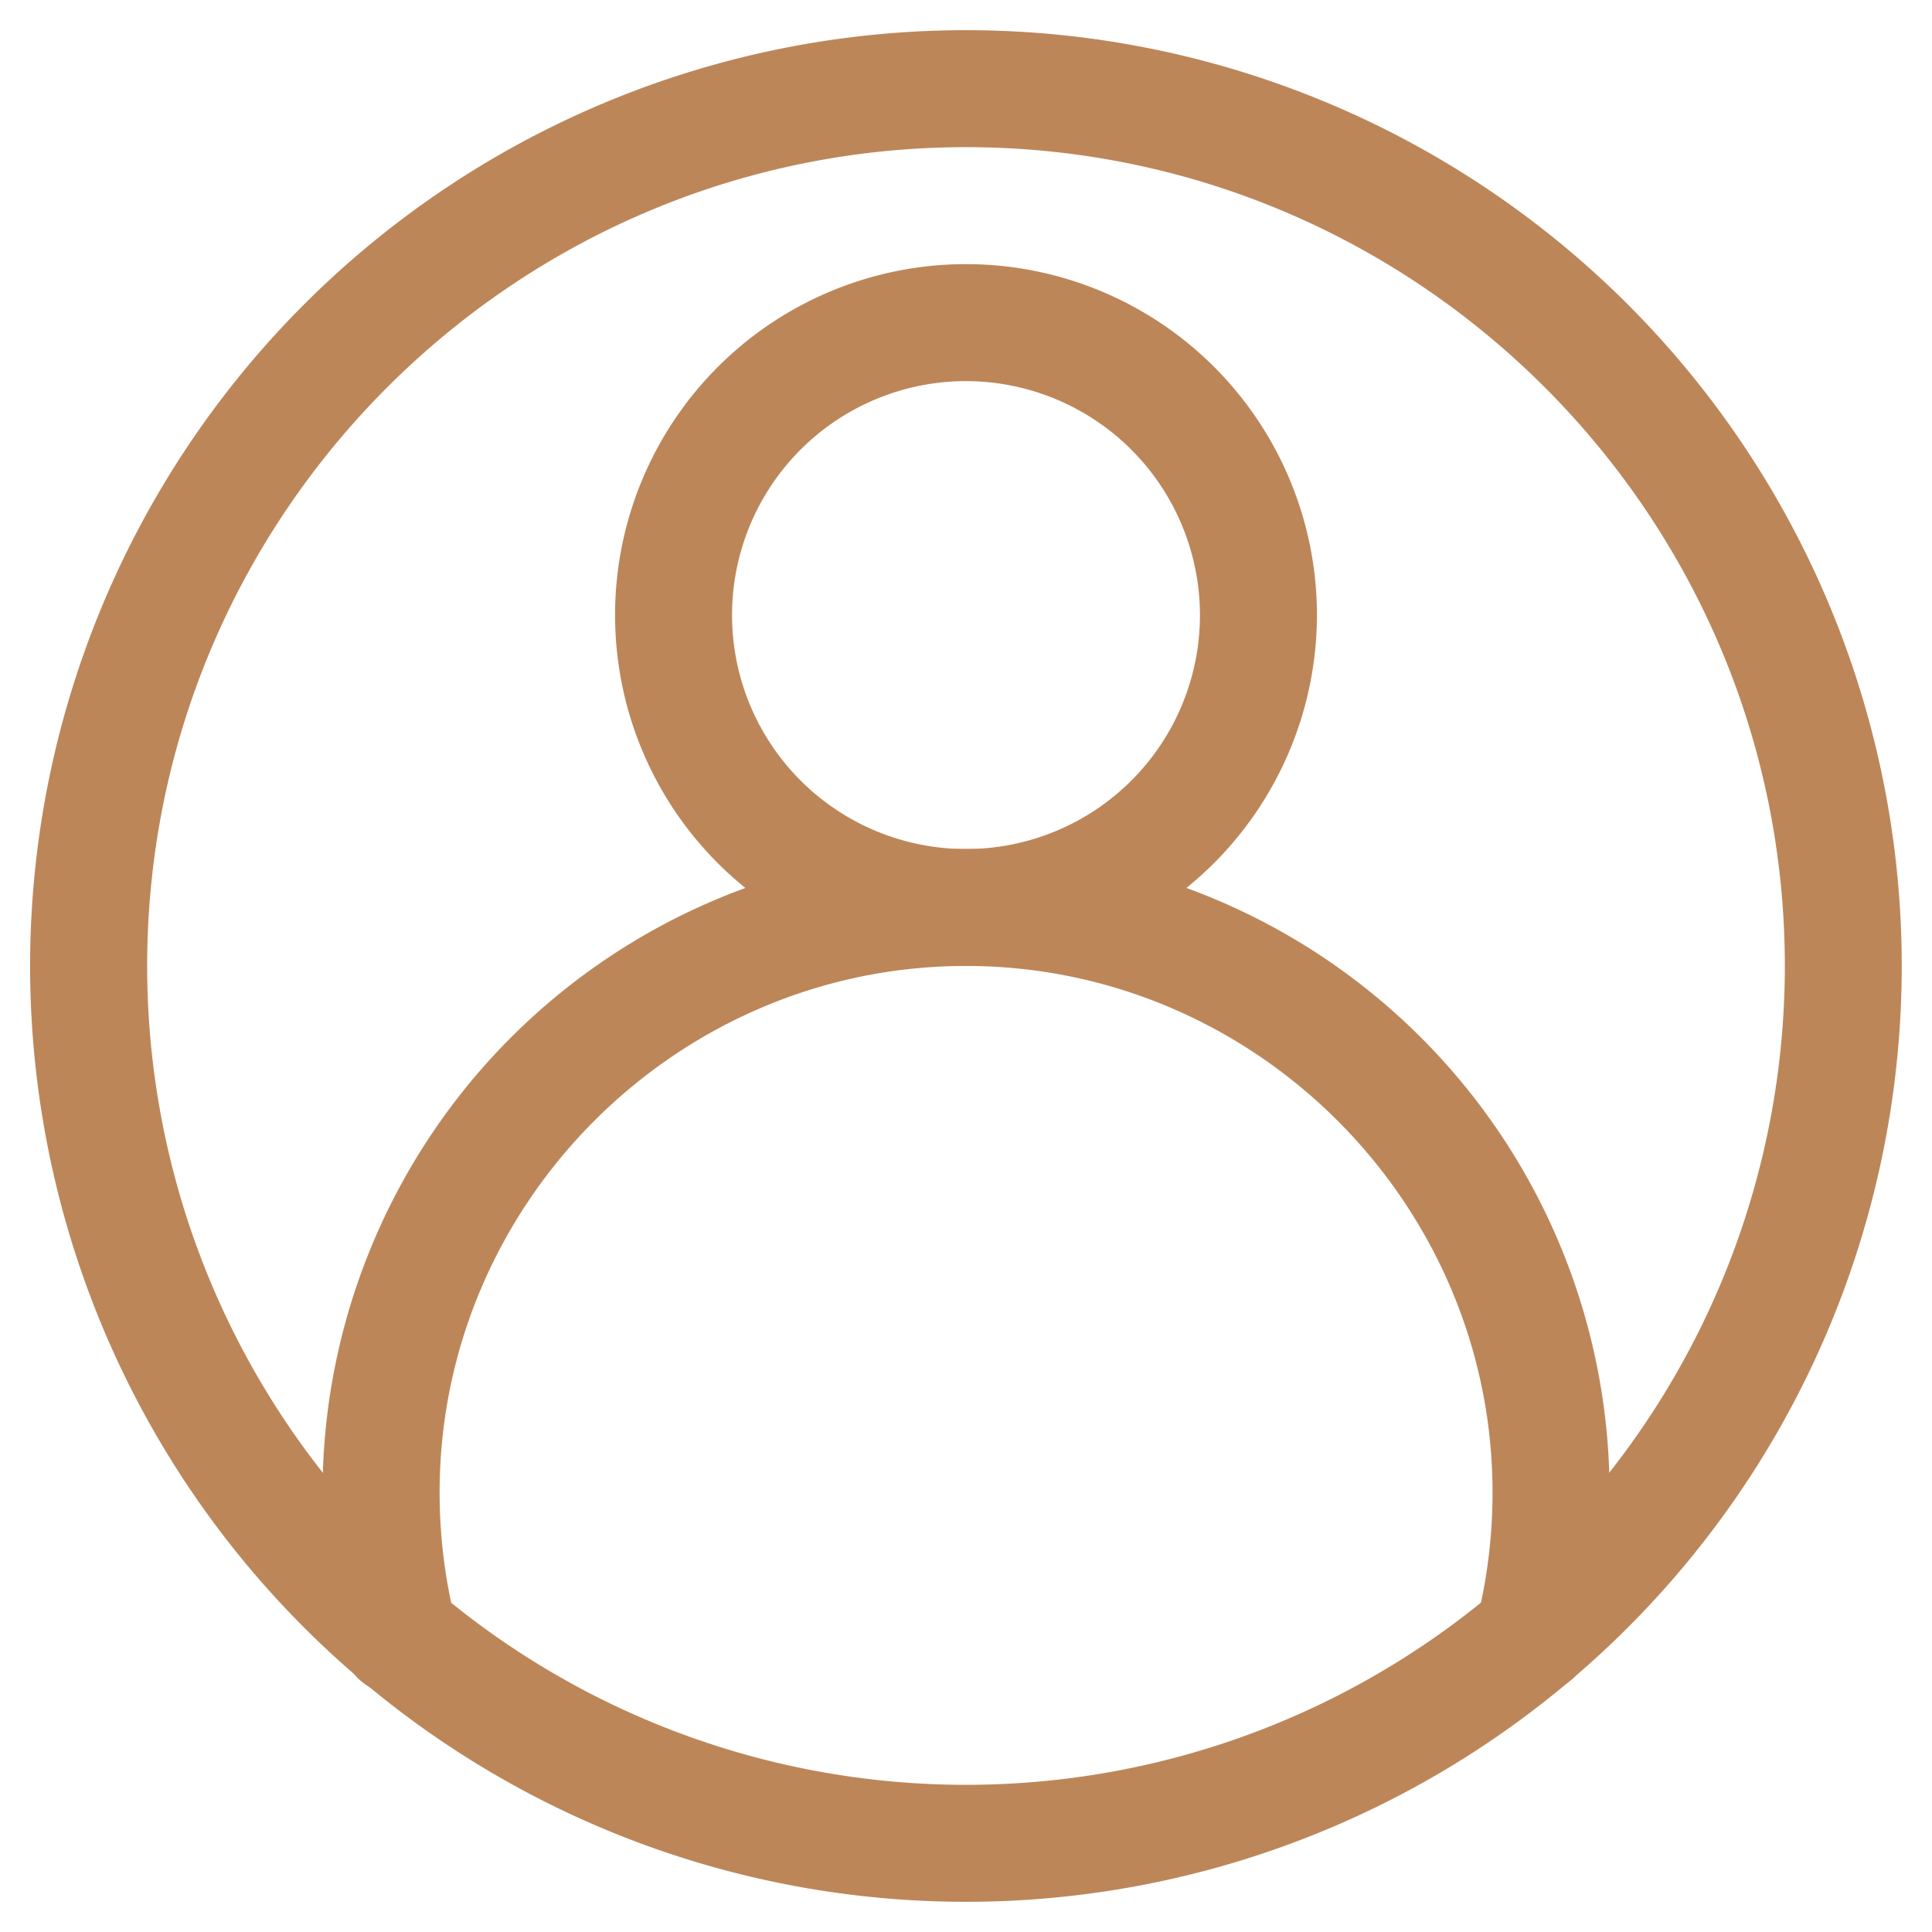 <svg id="Layer_1" data-name="Layer 1" xmlns="http://www.w3.org/2000/svg" viewBox="0 0 512 512"><defs><style>.cls-1{fill:#bd8659;}</style></defs><title>대지 1</title><path class="cls-1" d="M256,504A248.1,248.1,0,0,1,95.63,445.18a250.94,250.94,0,0,1-29.26-29.33A248,248,0,1,1,256,504Zm0-465C136.35,39,39,136.35,39,256a217,217,0,1,0,434,0c0-119.65-97.35-217-217-217Z"/><path class="cls-1" d="M256,256a93,93,0,1,1,93-93A93.11,93.11,0,0,1,256,256Zm0-155a62,62,0,1,0,62,62A62.07,62.07,0,0,0,256,101Z"/><path class="cls-1" d="M406.35,448.86a15.51,15.51,0,0,1-15-19.27,140.32,140.32,0,0,0,4.19-34.09C395.5,319.66,333.84,257.1,258,256H254C178.16,257.1,116.5,319.66,116.5,395.5a140.32,140.32,0,0,0,4.19,34.09,15.5,15.5,0,1,1-30.06,7.54A170.54,170.54,0,0,1,253.58,225h4.84a170.62,170.62,0,0,1,163,212.12A15.49,15.49,0,0,1,406.35,448.86Z"/></svg>